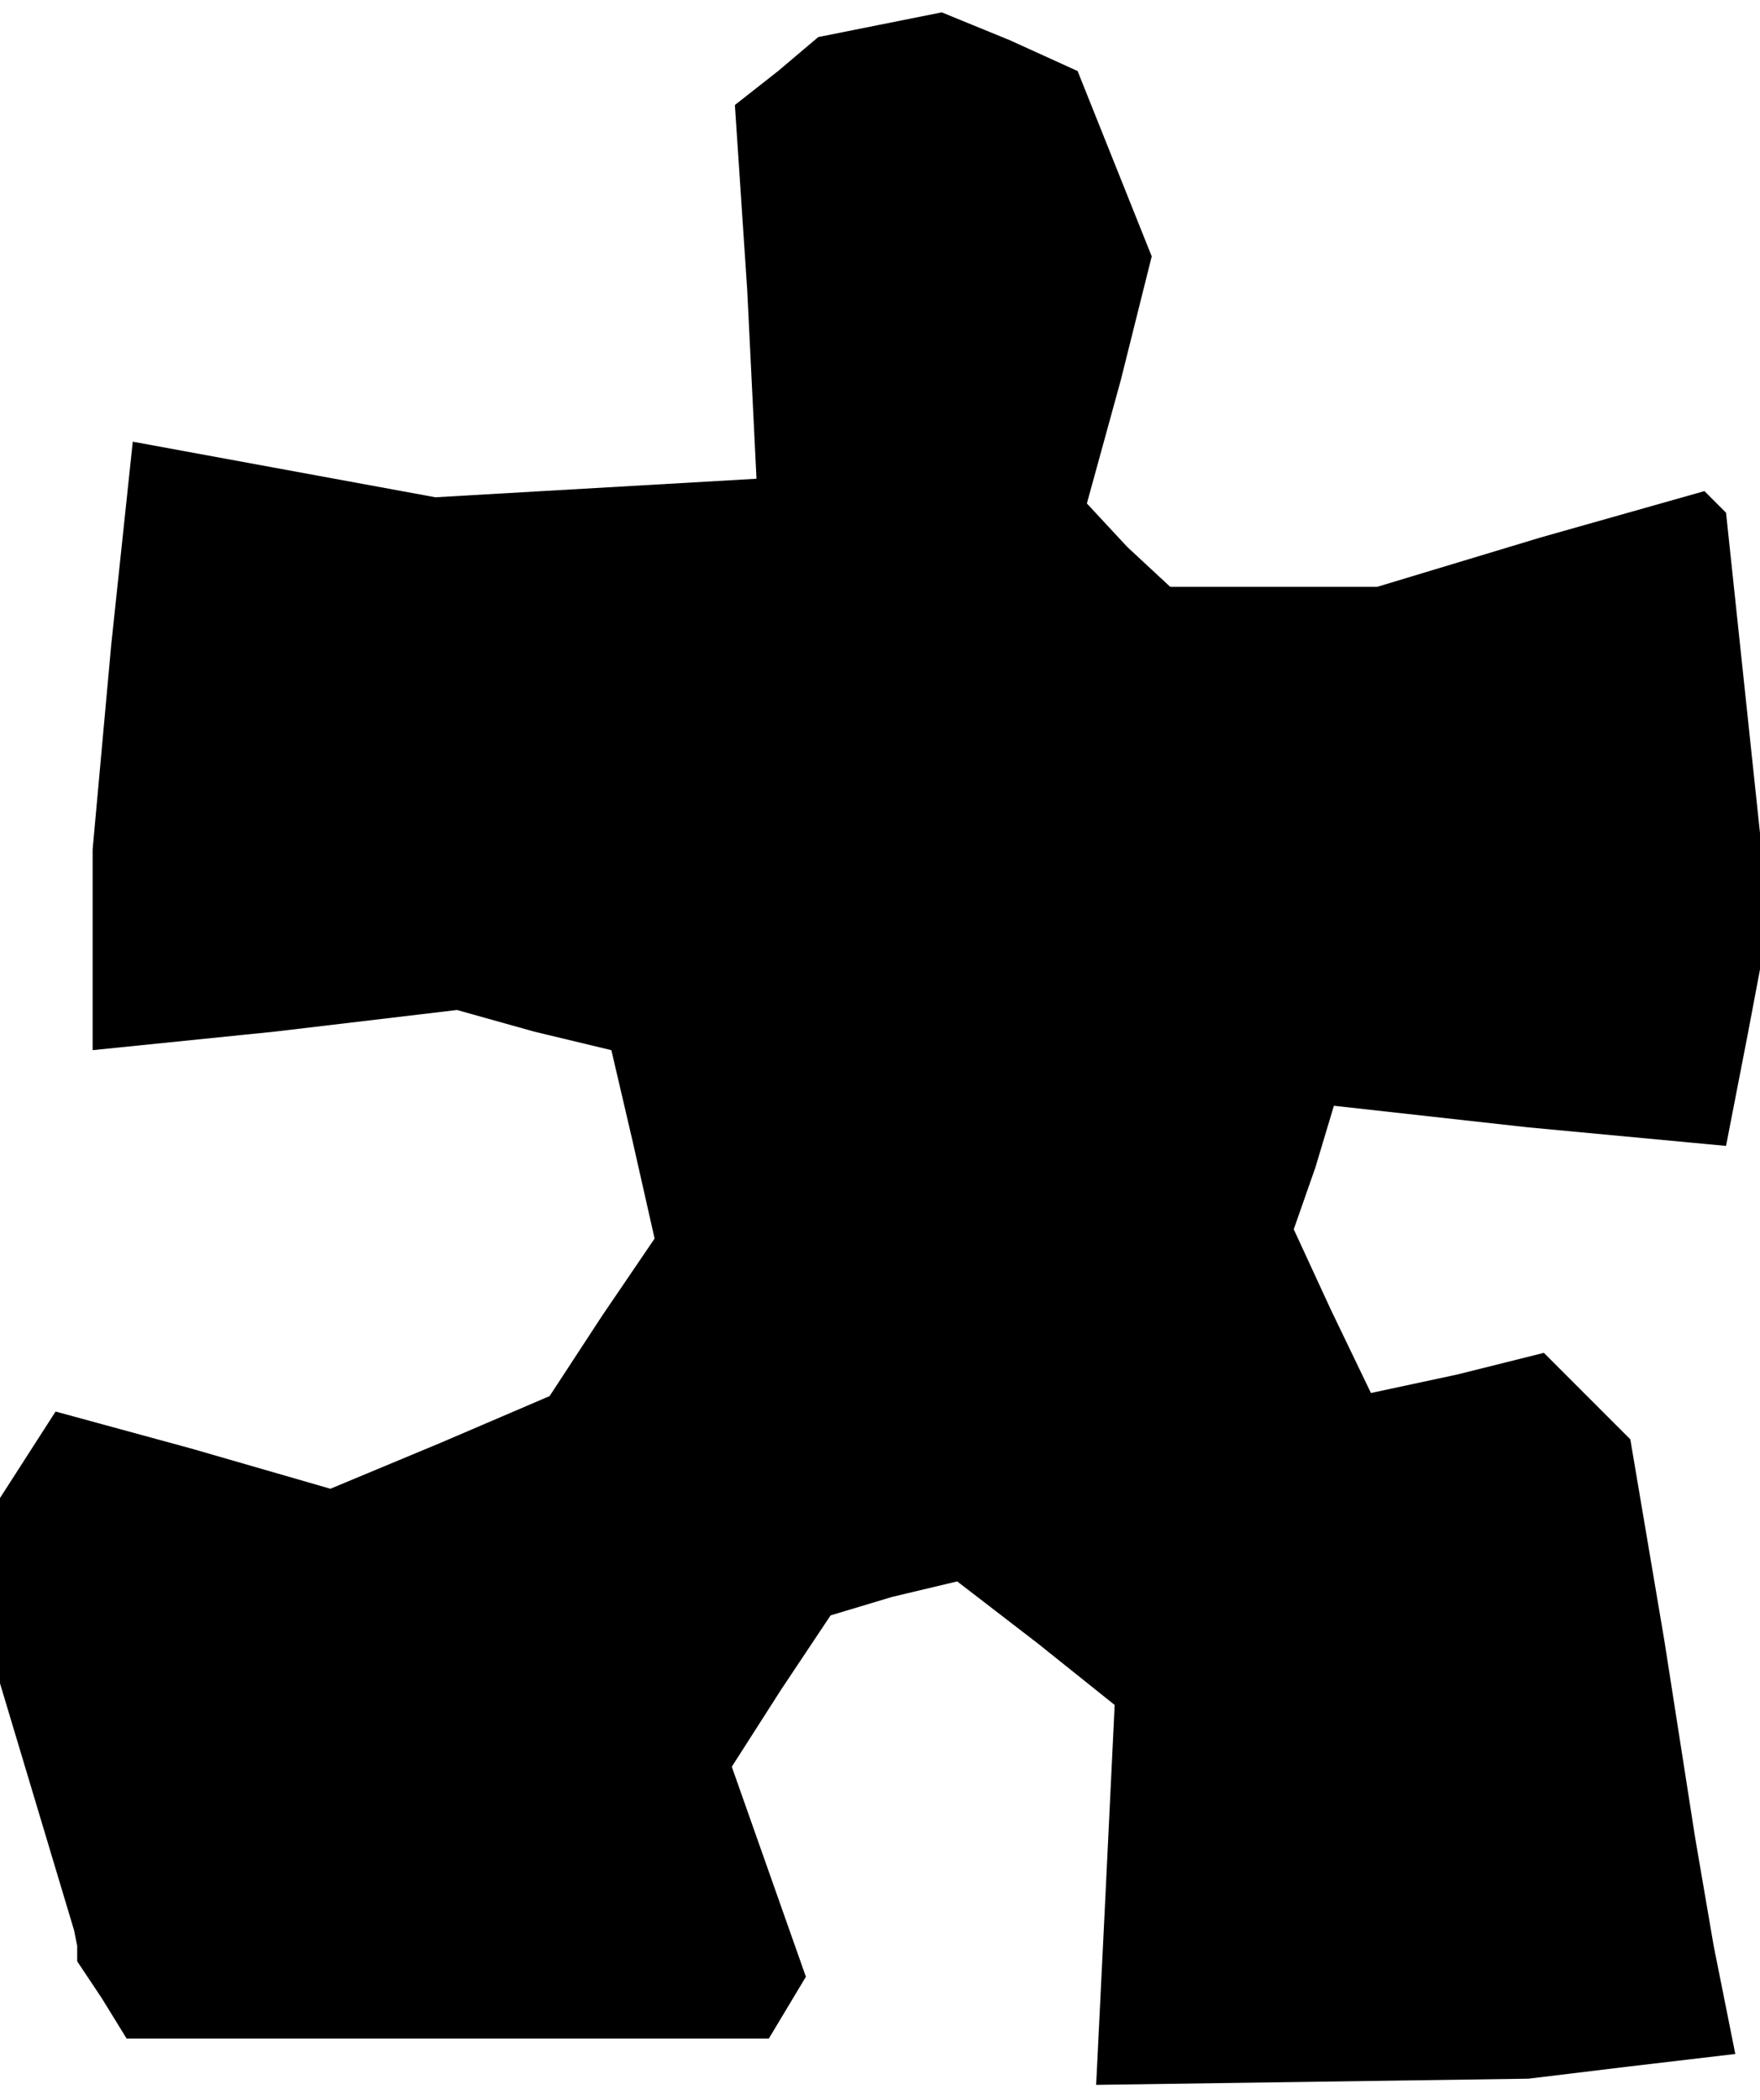 <?xml version="1.0" standalone="no"?>
<!DOCTYPE svg PUBLIC "-//W3C//DTD SVG 20010904//EN"
 "http://www.w3.org/TR/2001/REC-SVG-20010904/DTD/svg10.dtd">
<svg version="1.0" xmlns="http://www.w3.org/2000/svg"
 width="57pt" height="68pt" viewBox="0 0 57 68"
 preserveAspectRatio="xMidYMid meet">
<g transform="translate(0,68) scale(0.1,-0.1)"
fill="#000000" stroke="none">
<path d="M285 672 l-20 -4 -13 -11 -14 -11 4 -60 3 -61 -52 -3 -52 -3 -49 9
-49 9 -7 -66 -6 -66 0 -32 0 -33 59 6 59 7 25 -7 25 -6 7 -30 7 -31 -17 -25
-17 -26 -35 -15 -36 -15 -45 13 -44 12 -9 -14 -9 -14 0 -30 0 -30 12 -40 12
-40 1 -5 0 -5 8 -12 8 -13 104 0 104 0 6 10 6 10 -12 34 -12 34 16 25 16 24
20 6 21 5 26 -20 25 -20 -3 -62 -3 -61 70 1 70 1 33 4 34 4 -7 35 -6 35 -10
64 -11 65 -14 14 -14 14 -28 -7 -28 -6 -13 27 -12 26 7 20 6 20 63 -7 64 -6 7
36 7 37 -7 66 -7 66 -4 4 -3 3 -53 -15 -53 -16 -34 0 -33 0 -14 13 -13 14 11
40 10 40 -12 30 -12 30 -22 10 -22 9 -20 -4z"/>
</g>
</svg>
